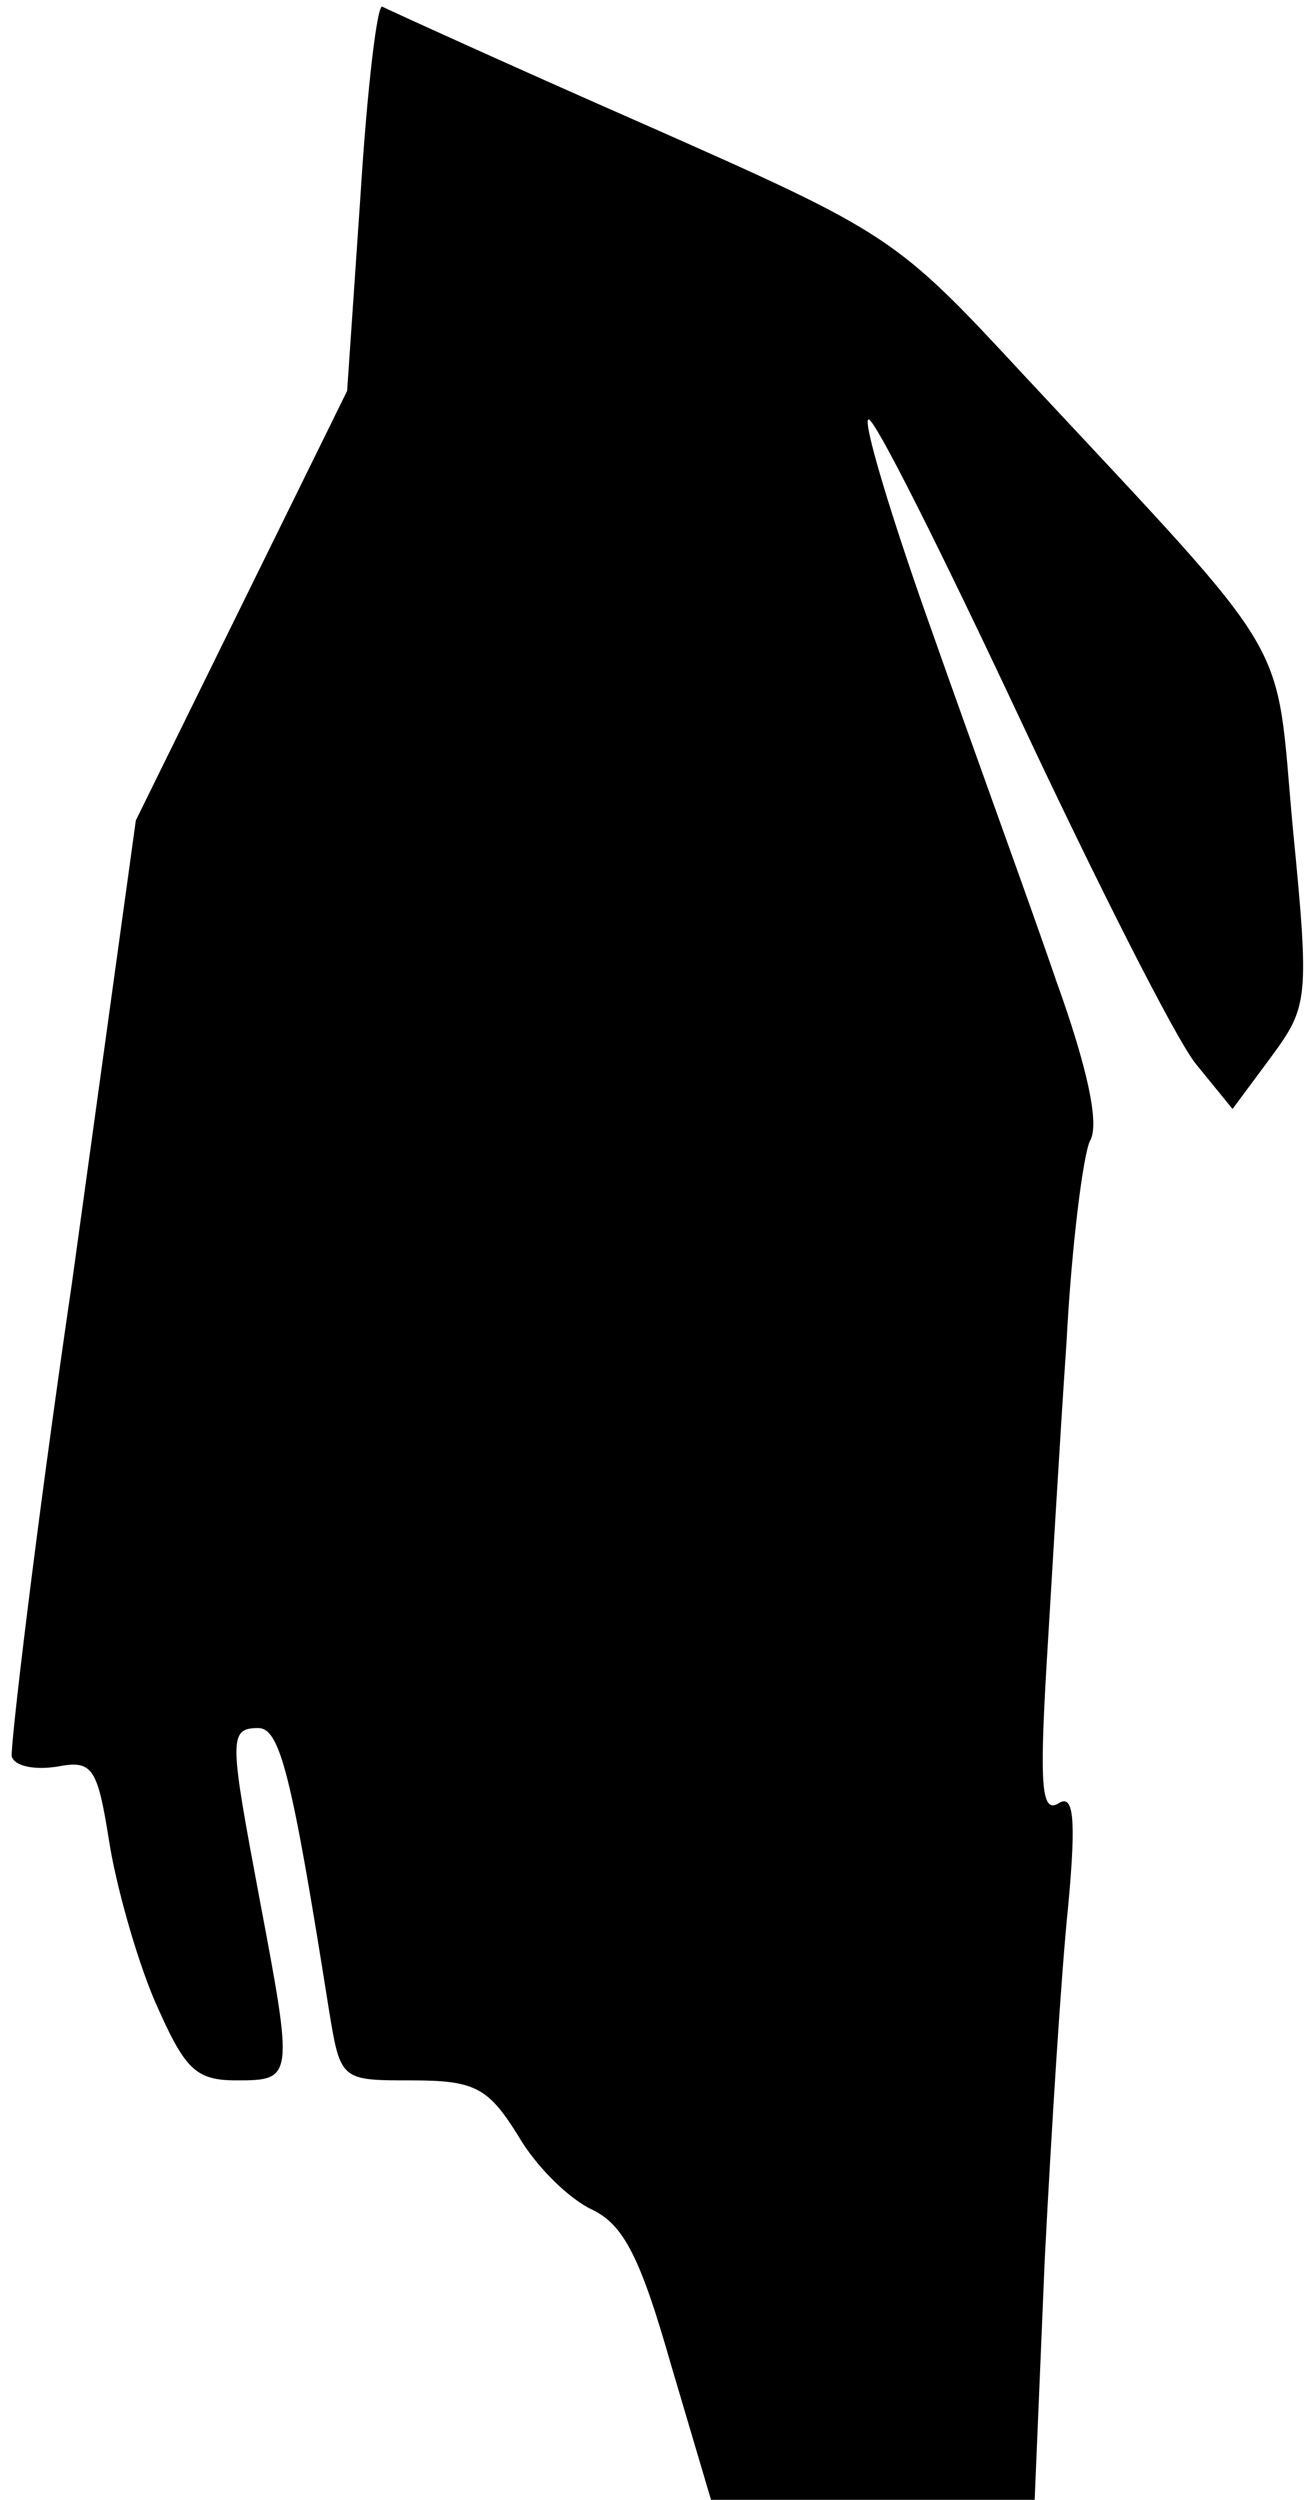 <?xml version="1.0" standalone="no"?>
<!DOCTYPE svg PUBLIC "-//W3C//DTD SVG 20010904//EN"
 "http://www.w3.org/TR/2001/REC-SVG-20010904/DTD/svg10.dtd">
<svg version="1.0" xmlns="http://www.w3.org/2000/svg"
 width="78pt" height="149pt" viewBox="0 0 78 149"
 preserveAspectRatio="xMidYMid meet">
<g transform="translate(0,149) scale(0.1,-0.1)"
fill="#000000" stroke="none">
<path fill="#000000" stroke="none" d="M215 1374 l-8 -117 -63 -128 -63 -128
-38 -275 c-22 -150 -37 -278 -36 -283 2 -6 14 -8 27 -6 21 4 24 0 31 -44 4
-26 16 -69 27 -95 18 -41 24 -48 49 -48 34 0 34 1 14 107 -18 96 -19 103 -1
103 13 0 20 -28 42 -167 7 -43 7 -43 49 -43 38 0 46 -4 64 -33 11 -19 31 -38
44 -44 19 -9 29 -29 47 -92 l24 -81 96 0 97 0 6 143 c4 78 10 173 14 211 5 54
3 67 -6 61 -10 -6 -11 12 -7 81 3 49 8 136 12 194 3 58 10 112 14 120 6 10 -2
45 -20 95 -15 44 -49 137 -74 208 -25 70 -42 127 -38 127 4 0 44 -80 90 -178
46 -98 93 -191 105 -206 l22 -27 23 31 c22 30 23 34 13 136 -11 118 4 94 -161
271 -76 82 -79 84 -226 149 -82 36 -152 68 -156 70 -3 2 -9 -48 -13 -112z"/>
</g>
</svg>
